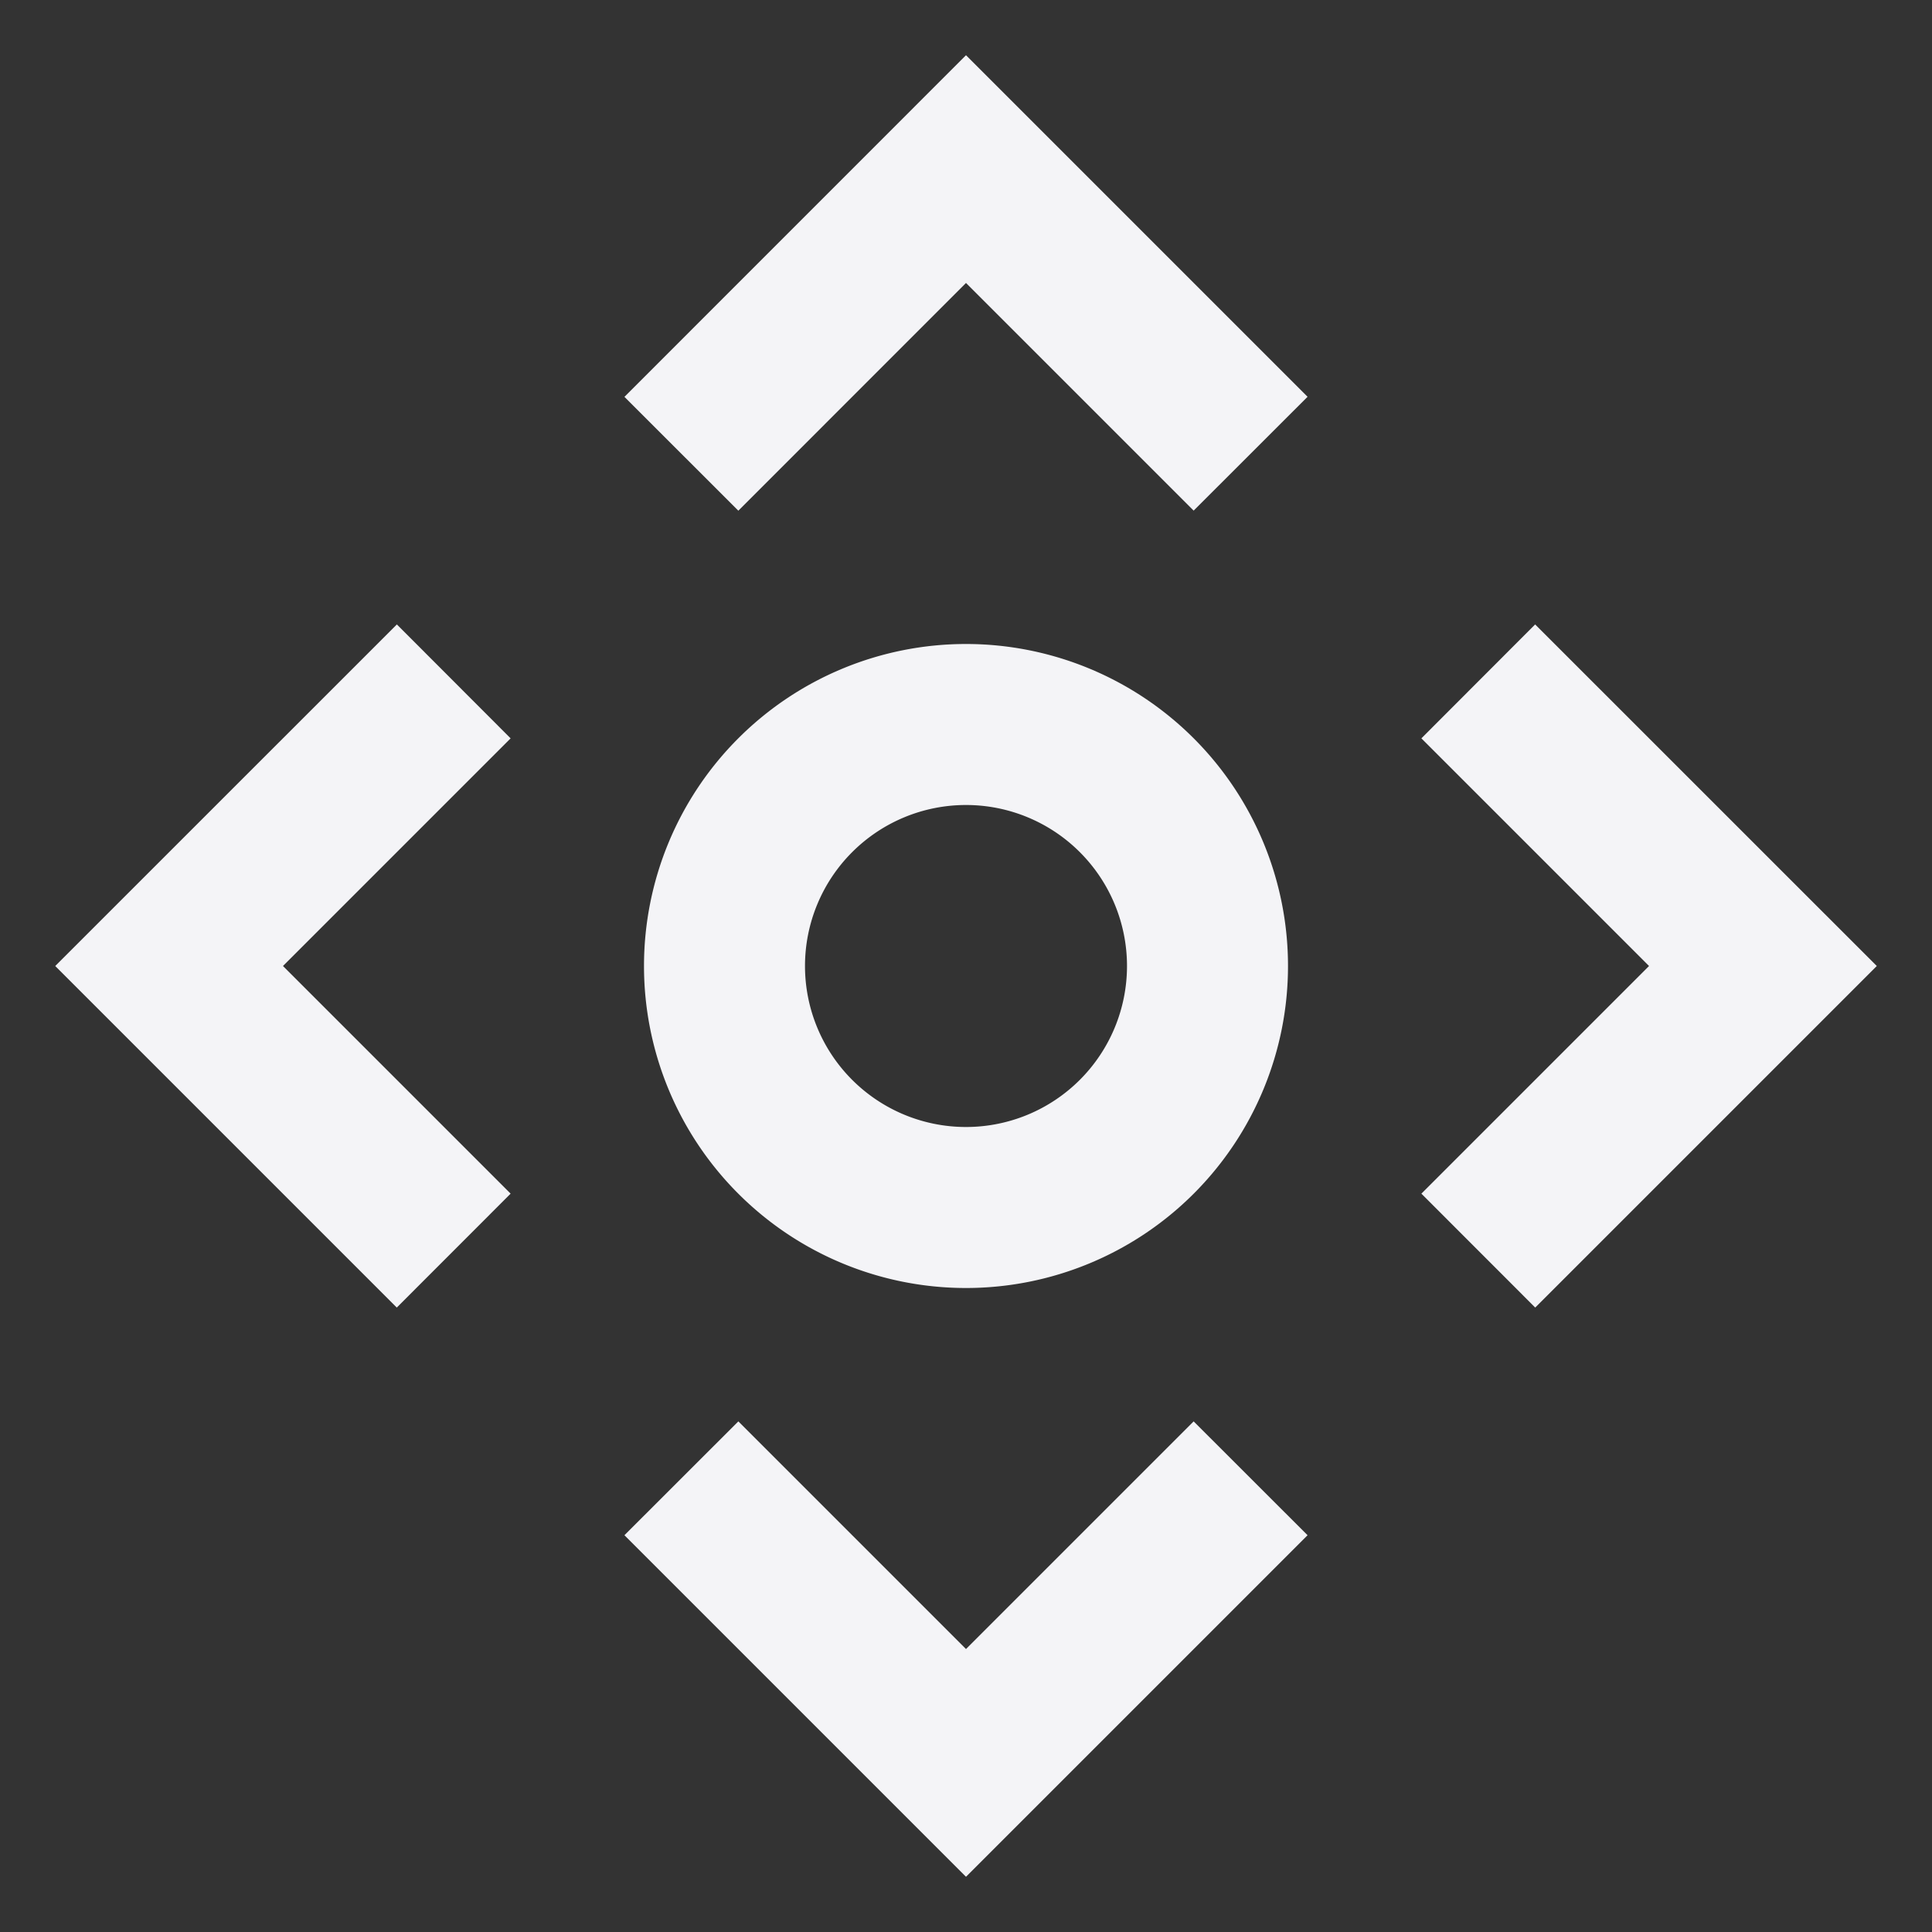<svg fill="none" height="24" width="24" xmlns="http://www.w3.org/2000/svg"><rect width="100%" height="100%" fill="#333333" stroke="none"/><g fill="#f4f4f7"><path d="m14.828 6.343 1.415-1.414-4.243-4.243-4.243 4.244 1.415 1.414 2.828-2.829zm-9.899 9.9 1.414-1.415-2.828-2.828 2.828-2.828-1.413-1.415-4.244 4.243zm2.828 2.828 4.243 4.243 4.243-4.243-1.415-1.414-2.828 2.828-2.828-2.828zm9.9-9.899 2.828 2.828-2.828 2.828 1.414 1.415 4.243-4.243-4.244-4.243z"/><path clip-rule="evenodd" d="m12 8a4 4 0 1 1 0 8 4 4 0 0 1 0-8zm0 2a2 2 0 1 1 0 4 2 2 0 0 1 0-4z" fill-rule="evenodd"/></g></svg>